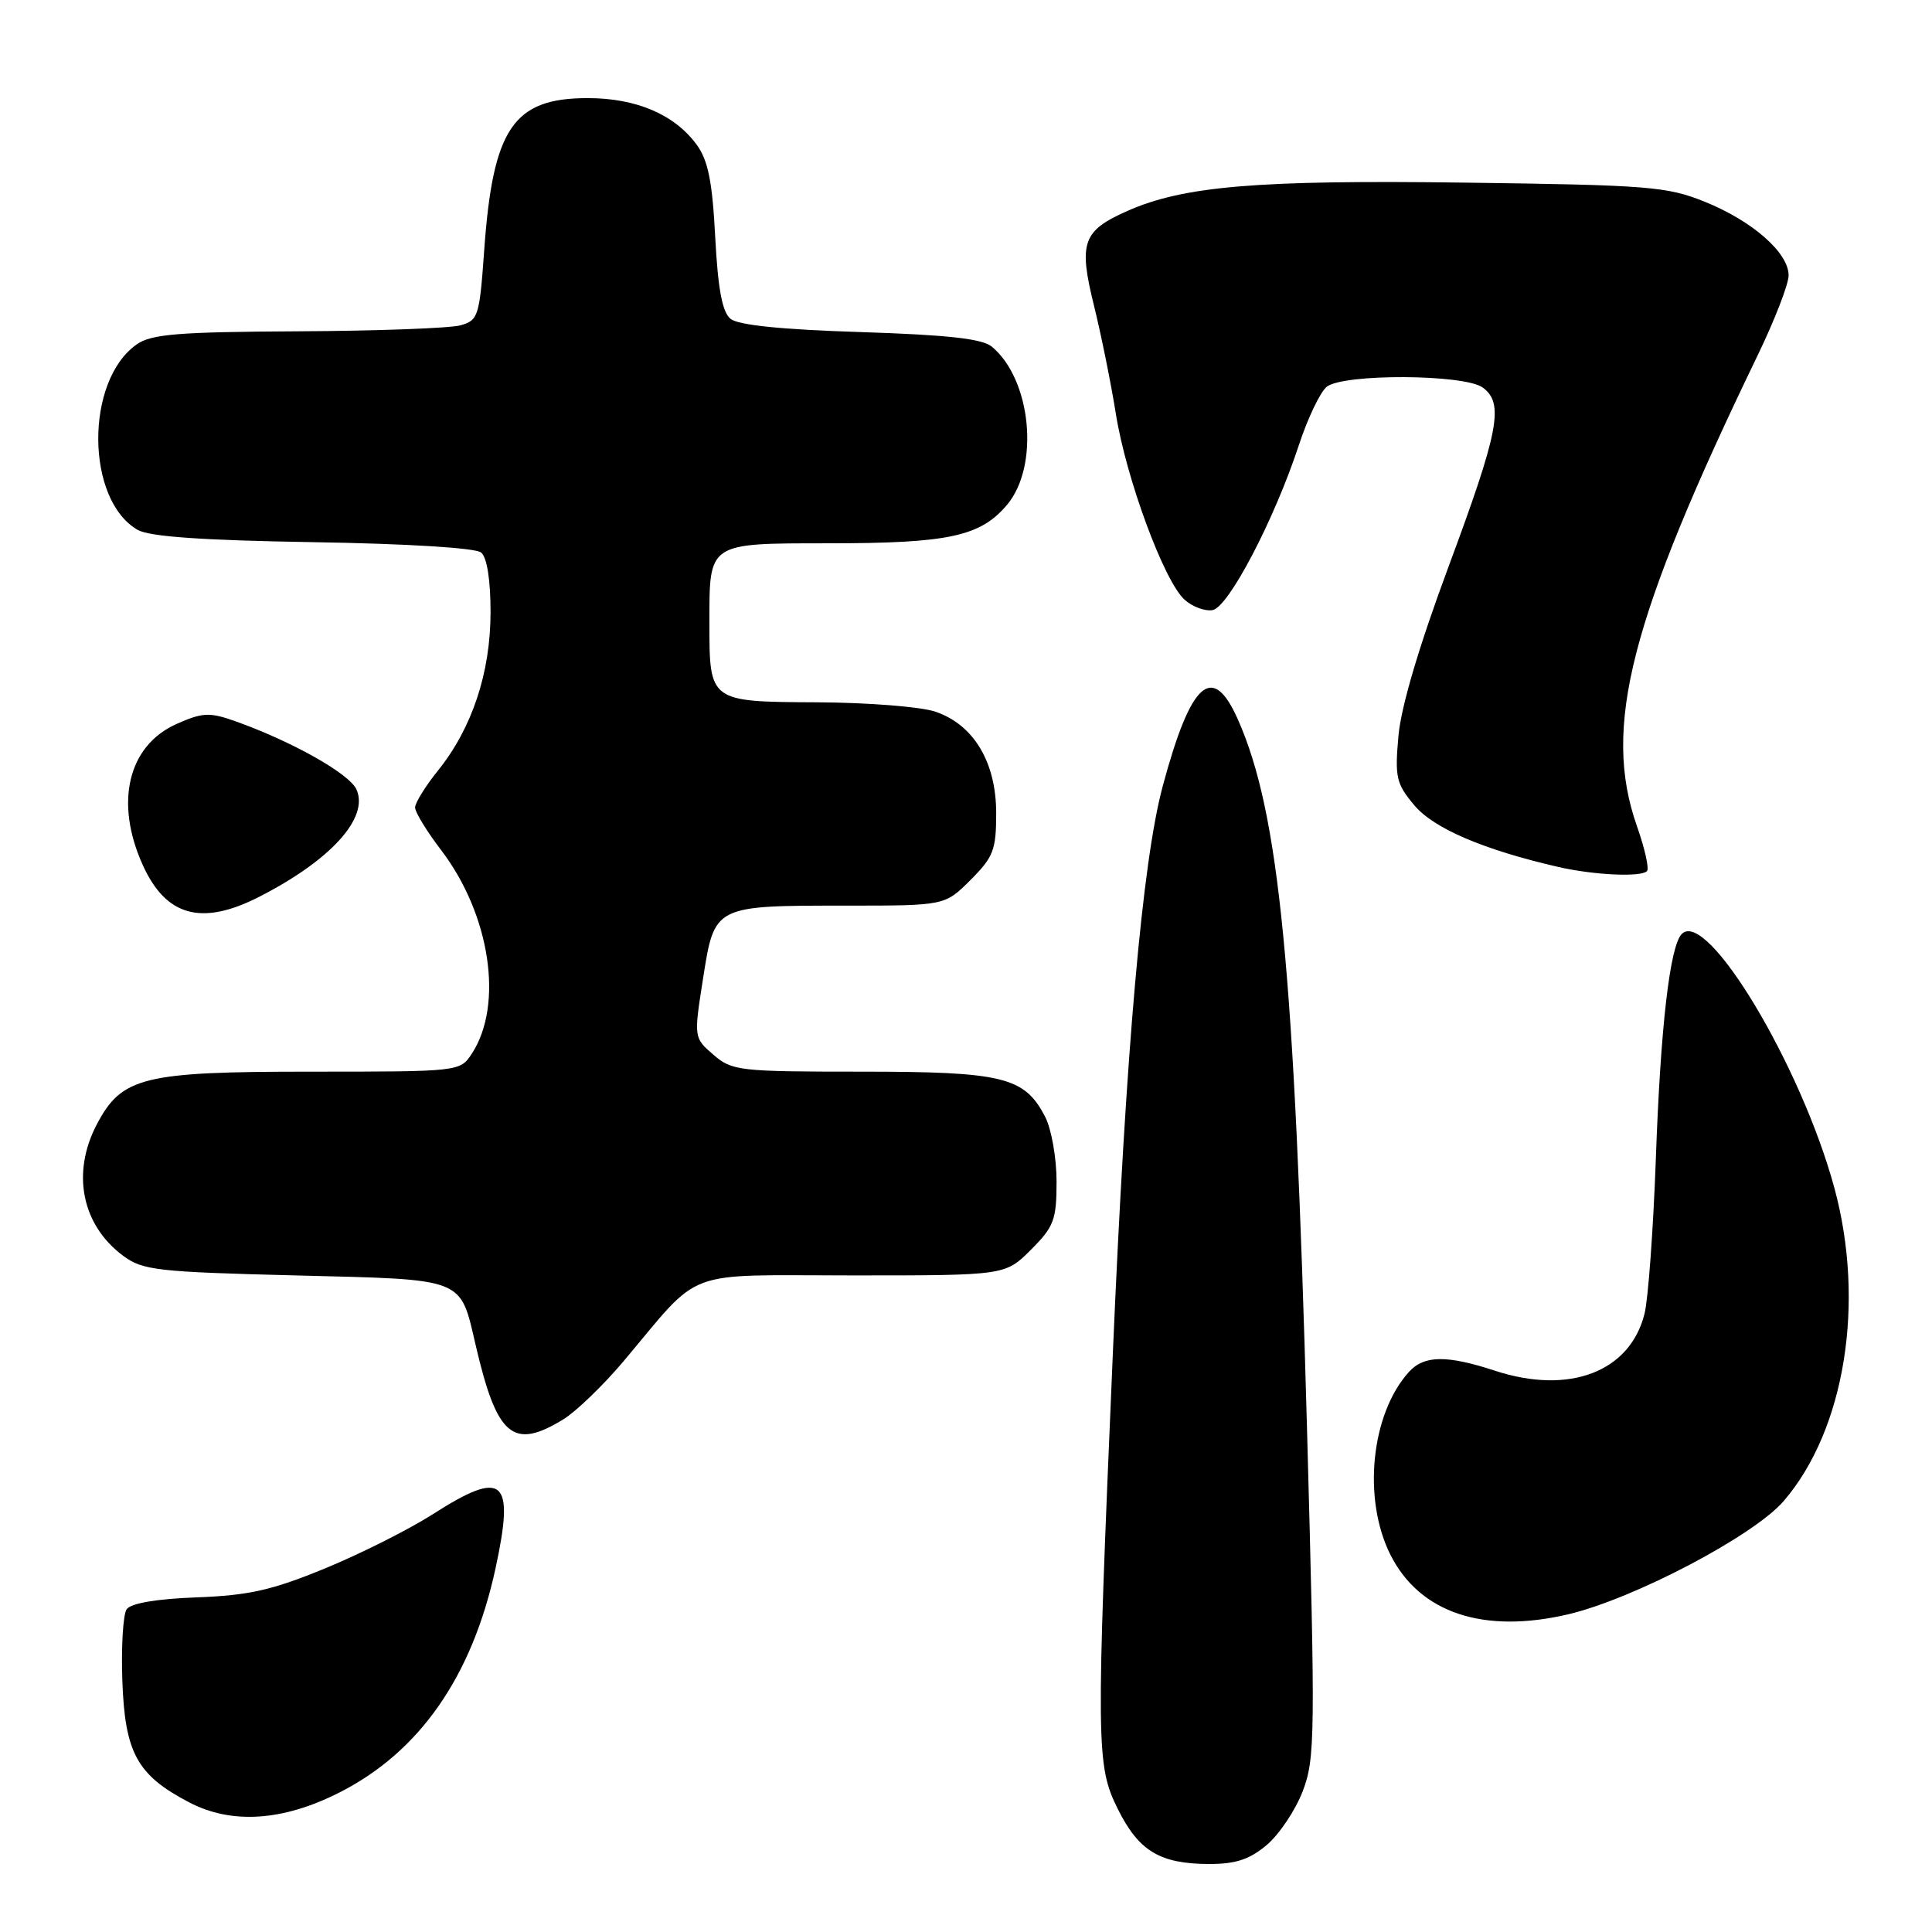 <?xml version="1.0" encoding="UTF-8" standalone="no"?>
<!DOCTYPE svg PUBLIC "-//W3C//DTD SVG 1.1//EN" "http://www.w3.org/Graphics/SVG/1.1/DTD/svg11.dtd" >
<svg xmlns="http://www.w3.org/2000/svg" xmlns:xlink="http://www.w3.org/1999/xlink" version="1.1" viewBox="0 0 256 256">
 <g >
 <path fill="currentColor"
d=" M 167.85 244.47 C 169.50 243.08 171.65 239.87 172.62 237.34 C 174.27 233.01 174.30 230.01 173.18 189.11 C 171.52 128.26 169.52 107.75 164.04 95.36 C 160.67 87.73 157.81 90.25 154.07 104.16 C 151.37 114.19 149.18 139.03 147.45 179.50 C 145.22 231.45 145.25 233.91 148.10 239.67 C 150.88 245.27 153.67 246.96 160.17 246.99 C 163.73 247.00 165.57 246.39 167.85 244.47 Z  M 44.97 237.52 C 55.60 232.13 62.54 222.17 65.65 207.86 C 68.24 195.91 66.75 194.62 57.32 200.66 C 54.17 202.67 47.75 205.90 43.05 207.83 C 36.05 210.71 32.97 211.40 26.07 211.66 C 20.71 211.86 17.32 212.44 16.78 213.24 C 16.31 213.93 16.05 218.18 16.21 222.68 C 16.55 232.28 18.16 235.21 25.06 238.82 C 30.68 241.76 37.47 241.32 44.97 237.52 Z  M 207.81 213.90 C 216.50 211.85 232.45 203.47 236.38 198.86 C 244.47 189.42 247.18 172.60 243.07 157.43 C 238.66 141.18 226.19 120.41 222.85 123.75 C 221.27 125.33 220.03 136.03 219.41 153.50 C 219.07 162.85 218.40 172.10 217.91 174.07 C 215.99 181.78 207.94 184.85 198.10 181.63 C 191.69 179.53 188.70 179.57 186.69 181.79 C 181.65 187.35 180.52 198.64 184.25 206.04 C 188.13 213.72 196.57 216.54 207.81 213.90 Z  M 74.60 188.10 C 76.31 187.06 79.91 183.59 82.60 180.40 C 93.18 167.84 90.09 169.00 113.02 169.00 C 133.20 169.00 133.20 169.00 136.60 165.60 C 139.66 162.54 140.00 161.64 140.00 156.55 C 140.00 153.44 139.32 149.58 138.48 147.97 C 135.76 142.70 132.91 142.00 114.11 142.00 C 97.92 142.00 96.99 141.89 94.52 139.75 C 91.93 137.50 91.93 137.50 93.16 129.65 C 94.68 119.95 94.59 120.00 112.17 120.00 C 125.20 120.00 125.20 120.00 128.60 116.60 C 131.64 113.56 132.00 112.61 132.00 107.75 C 132.00 101.01 129.04 96.05 123.97 94.31 C 122.06 93.65 115.00 93.09 108.29 93.06 C 93.96 92.99 94.00 93.02 94.00 82.50 C 94.00 71.84 93.76 72.00 109.79 71.99 C 125.71 71.99 129.91 71.08 133.44 66.89 C 137.77 61.74 136.67 50.30 131.42 45.93 C 130.16 44.88 125.54 44.37 114.00 44.00 C 103.51 43.67 97.80 43.08 96.79 42.24 C 95.70 41.34 95.13 38.27 94.77 31.41 C 94.39 24.04 93.82 21.22 92.31 19.17 C 89.39 15.18 84.31 13.00 77.88 13.00 C 68.00 13.00 65.30 16.99 64.15 33.29 C 63.53 41.93 63.37 42.45 61.00 43.11 C 59.62 43.49 49.94 43.85 39.47 43.90 C 23.61 43.98 20.06 44.27 18.12 45.63 C 11.25 50.44 11.34 66.27 18.26 70.22 C 19.82 71.11 26.86 71.60 41.50 71.84 C 53.96 72.04 63.01 72.60 63.75 73.21 C 64.53 73.85 65.00 76.84 65.00 81.11 C 65.00 89.12 62.56 96.48 58.03 102.11 C 56.36 104.18 55.00 106.39 55.00 107.00 C 55.00 107.62 56.55 110.15 58.44 112.63 C 64.96 121.17 66.77 133.13 62.51 139.63 C 60.96 141.99 60.88 142.00 41.23 142.00 C 18.94 142.00 16.15 142.69 12.83 148.98 C 9.45 155.42 10.82 162.32 16.32 166.40 C 18.90 168.32 20.83 168.54 39.15 169.00 C 61.87 169.57 60.91 169.19 63.05 178.33 C 65.85 190.35 67.98 192.14 74.60 188.10 Z  M 34.29 118.86 C 43.81 114.01 48.94 108.36 47.23 104.60 C 46.27 102.49 38.56 98.17 31.05 95.52 C 27.76 94.36 26.80 94.41 23.37 95.94 C 16.95 98.82 15.16 106.35 18.93 114.65 C 22.00 121.42 26.72 122.71 34.29 118.86 Z  M 218.23 115.43 C 218.55 115.12 217.95 112.43 216.90 109.46 C 212.30 96.37 215.96 82.12 232.92 47.04 C 235.16 42.40 237.00 37.65 237.00 36.49 C 237.00 33.49 232.23 29.30 225.91 26.74 C 220.92 24.72 218.48 24.52 194.23 24.20 C 166.60 23.83 156.84 24.65 149.39 27.95 C 143.45 30.57 142.89 32.15 144.96 40.50 C 145.91 44.35 147.21 50.78 147.85 54.79 C 149.21 63.38 154.24 77.00 156.95 79.45 C 157.99 80.40 159.67 81.02 160.68 80.84 C 162.80 80.45 168.88 68.80 172.10 59.00 C 173.27 55.42 174.94 51.94 175.80 51.25 C 178.02 49.49 194.03 49.57 196.47 51.35 C 199.32 53.44 198.63 57.07 191.97 75.00 C 188.03 85.60 185.64 93.66 185.30 97.53 C 184.81 103.00 185.01 103.86 187.41 106.71 C 189.99 109.78 196.58 112.60 206.50 114.88 C 211.17 115.95 217.42 116.25 218.23 115.43 Z "/>
</g>
</svg>